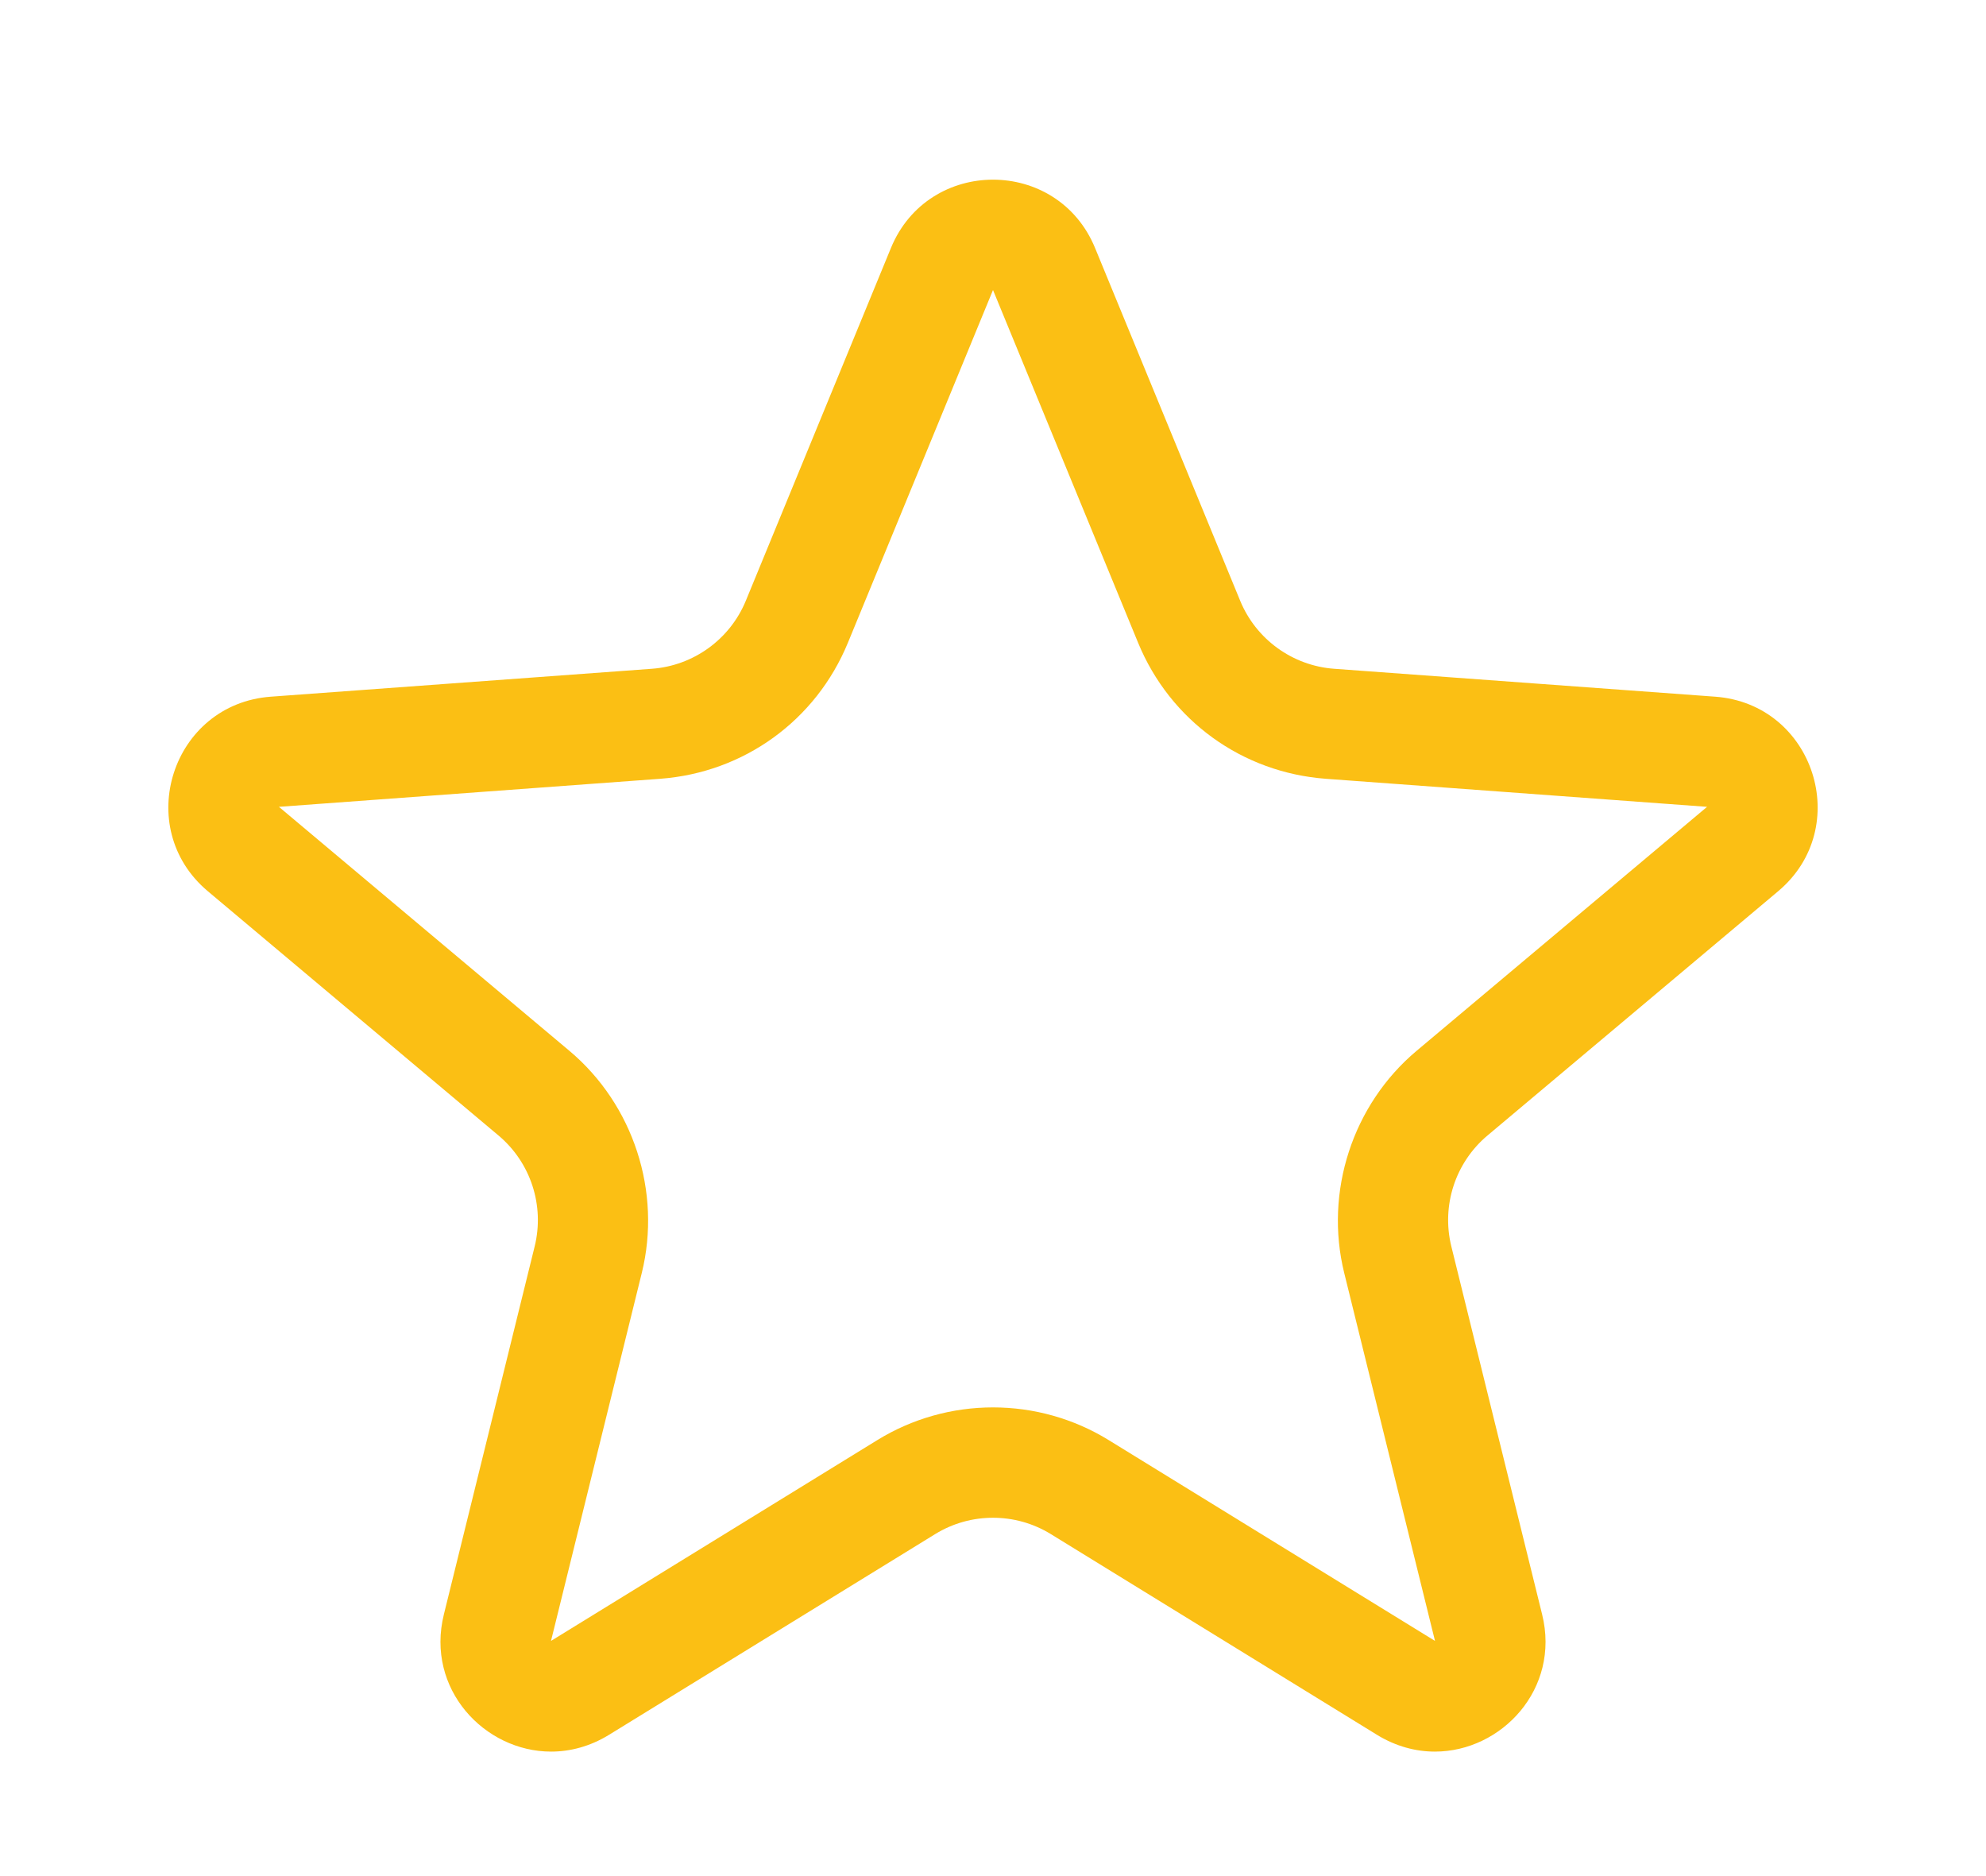 <svg xmlns="http://www.w3.org/2000/svg" width="18" height="17" viewBox="0 0 18 17"><defs><style>.a{fill:none;}.b,.c{stroke:none;}.c{fill:#fbbf14;}</style></defs><g class="a"><path class="b" d="M8.075,2.247a1,1,0,0,1,1.85,0l1.315,3.2a1,1,0,0,0,.852.617l3.454.254a1,1,0,0,1,.57,1.763l-2.634,2.213a1,1,0,0,0-.328,1.005l.823,3.335a1,1,0,0,1-1.495,1.091L9.524,13.9a1,1,0,0,0-1.048,0l-2.958,1.82a1,1,0,0,1-1.495-1.091l.823-3.335a1,1,0,0,0-.328-1.005L1.884,8.076a1,1,0,0,1,.57-1.763L5.909,6.06a1,1,0,0,0,.852-.617Z"/><path class="c" d="M 9 2.628 L 7.685 5.824 C 7.395 6.529 6.742 7.001 5.982 7.057 L 2.528 7.311 L 5.162 9.523 C 5.741 10.01 5.998 10.799 5.817 11.534 L 4.994 14.869 C 4.994 14.869 4.994 14.869 4.994 14.869 C 4.994 14.869 4.994 14.869 4.994 14.869 L 7.952 13.049 C 8.267 12.855 8.63 12.753 9 12.753 C 9.37 12.753 9.733 12.855 10.048 13.049 L 13.006 14.869 C 13.006 14.869 13.006 14.869 13.006 14.869 L 12.183 11.534 C 12.002 10.799 12.259 10.01 12.838 9.523 L 15.472 7.311 L 12.018 7.057 C 11.258 7.001 10.605 6.529 10.315 5.824 L 9 2.628 M 9 1.628 C 9.377 1.628 9.755 1.834 9.925 2.247 L 11.24 5.443 C 11.384 5.793 11.714 6.032 12.091 6.06 L 15.546 6.313 C 16.441 6.379 16.803 7.499 16.116 8.076 L 13.482 10.289 C 13.19 10.534 13.063 10.924 13.154 11.294 L 13.977 14.629 C 14.144 15.304 13.609 15.872 13.005 15.872 C 12.832 15.872 12.652 15.825 12.482 15.721 L 9.524 13.901 C 9.363 13.802 9.182 13.753 9 13.753 C 8.818 13.753 8.637 13.802 8.476 13.901 L 5.518 15.721 C 5.348 15.825 5.168 15.872 4.995 15.872 C 4.391 15.872 3.856 15.304 4.023 14.629 L 4.846 11.294 C 4.937 10.924 4.81 10.534 4.518 10.289 L 1.884 8.076 C 1.197 7.499 1.559 6.379 2.454 6.313 L 5.909 6.06 C 6.286 6.032 6.616 5.793 6.76 5.443 L 8.075 2.247 C 8.245 1.834 8.623 1.628 9 1.628 Z"/></g></svg>